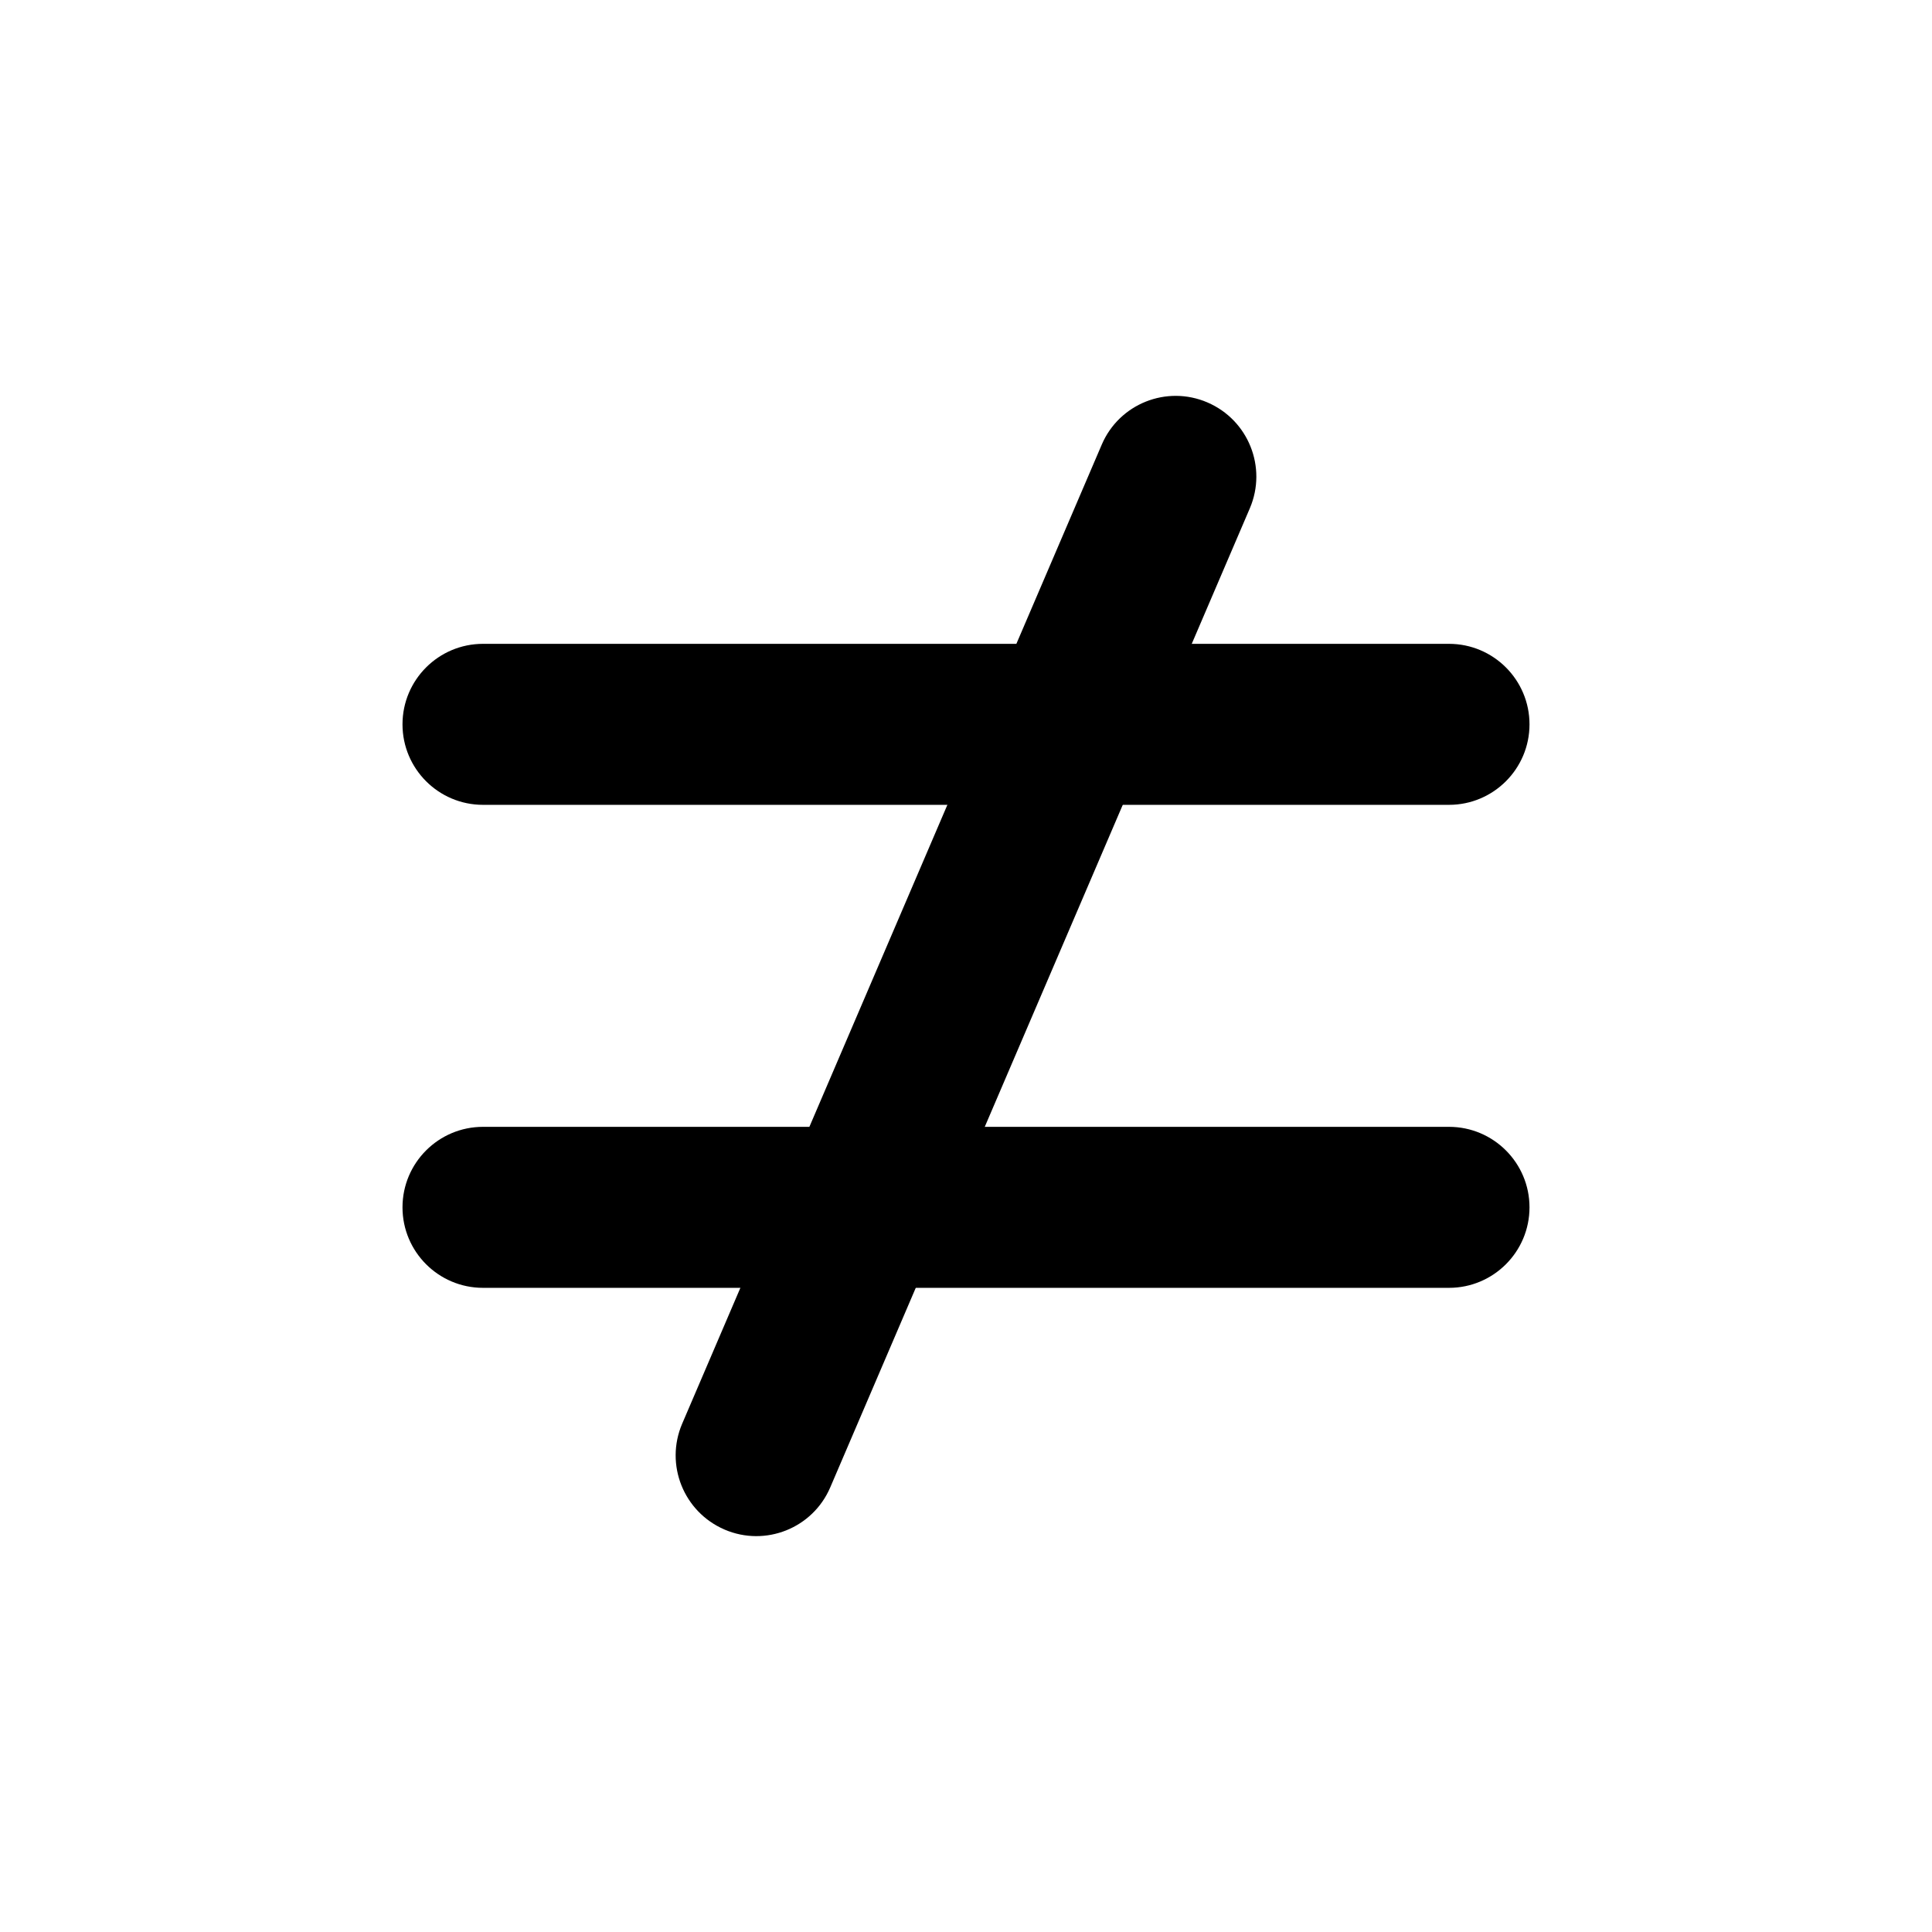 <?xml version="1.0" encoding="UTF-8"?>
<svg width="24px" height="24px" viewBox="0 0 24 24" version="1.1" xmlns="http://www.w3.org/2000/svg" xmlns:xlink="http://www.w3.org/1999/xlink">
    <!-- Generator: Sketch 57.1 (83088) - https://sketch.com -->
    <title>not_equal/round</title>
    <desc>Created with Sketch.</desc>
    <g id="not_equal/round" stroke="none" stroke-width="1" fill="none" fill-rule="evenodd">
        <path d="M18,9.998 L6,9.998 C5.448,9.998 5,9.55 5,8.998 C5,8.446 5.448,7.998 6,7.998 L18,7.998 C18.552,7.998 19,8.446 19,8.998 C19,9.55 18.552,9.998 18,9.998 Z" id="Icon-Path" fill="#000000" fill-rule="nonzero"></path>
        <path d="M18,15.998 L6,15.998 C5.448,15.998 5,15.55 5,14.998 C5,14.446 5.448,13.998 6,13.998 L18,13.998 C18.552,13.998 19,14.446 19,14.998 C19,15.55 18.552,15.998 18,15.998 Z" id="Icon-Path-Copy" fill="#000000" fill-rule="nonzero"></path>
        <path d="M14.999,5 L15.001,5 C15.508,5.219 15.743,5.806 15.526,6.314 L10.314,18.476 C10.097,18.984 9.509,19.219 9.001,19.001 C9.001,19.001 9.001,19.001 9.001,19 L8.999,19 C8.492,18.781 8.257,18.194 8.474,17.686 L13.686,5.524 C13.903,5.016 14.491,4.781 14.999,4.999 C14.999,4.999 14.999,4.999 14.999,5 Z" id="Icon-Path" fill="#000000" fill-rule="nonzero"></path>
    </g>
</svg>